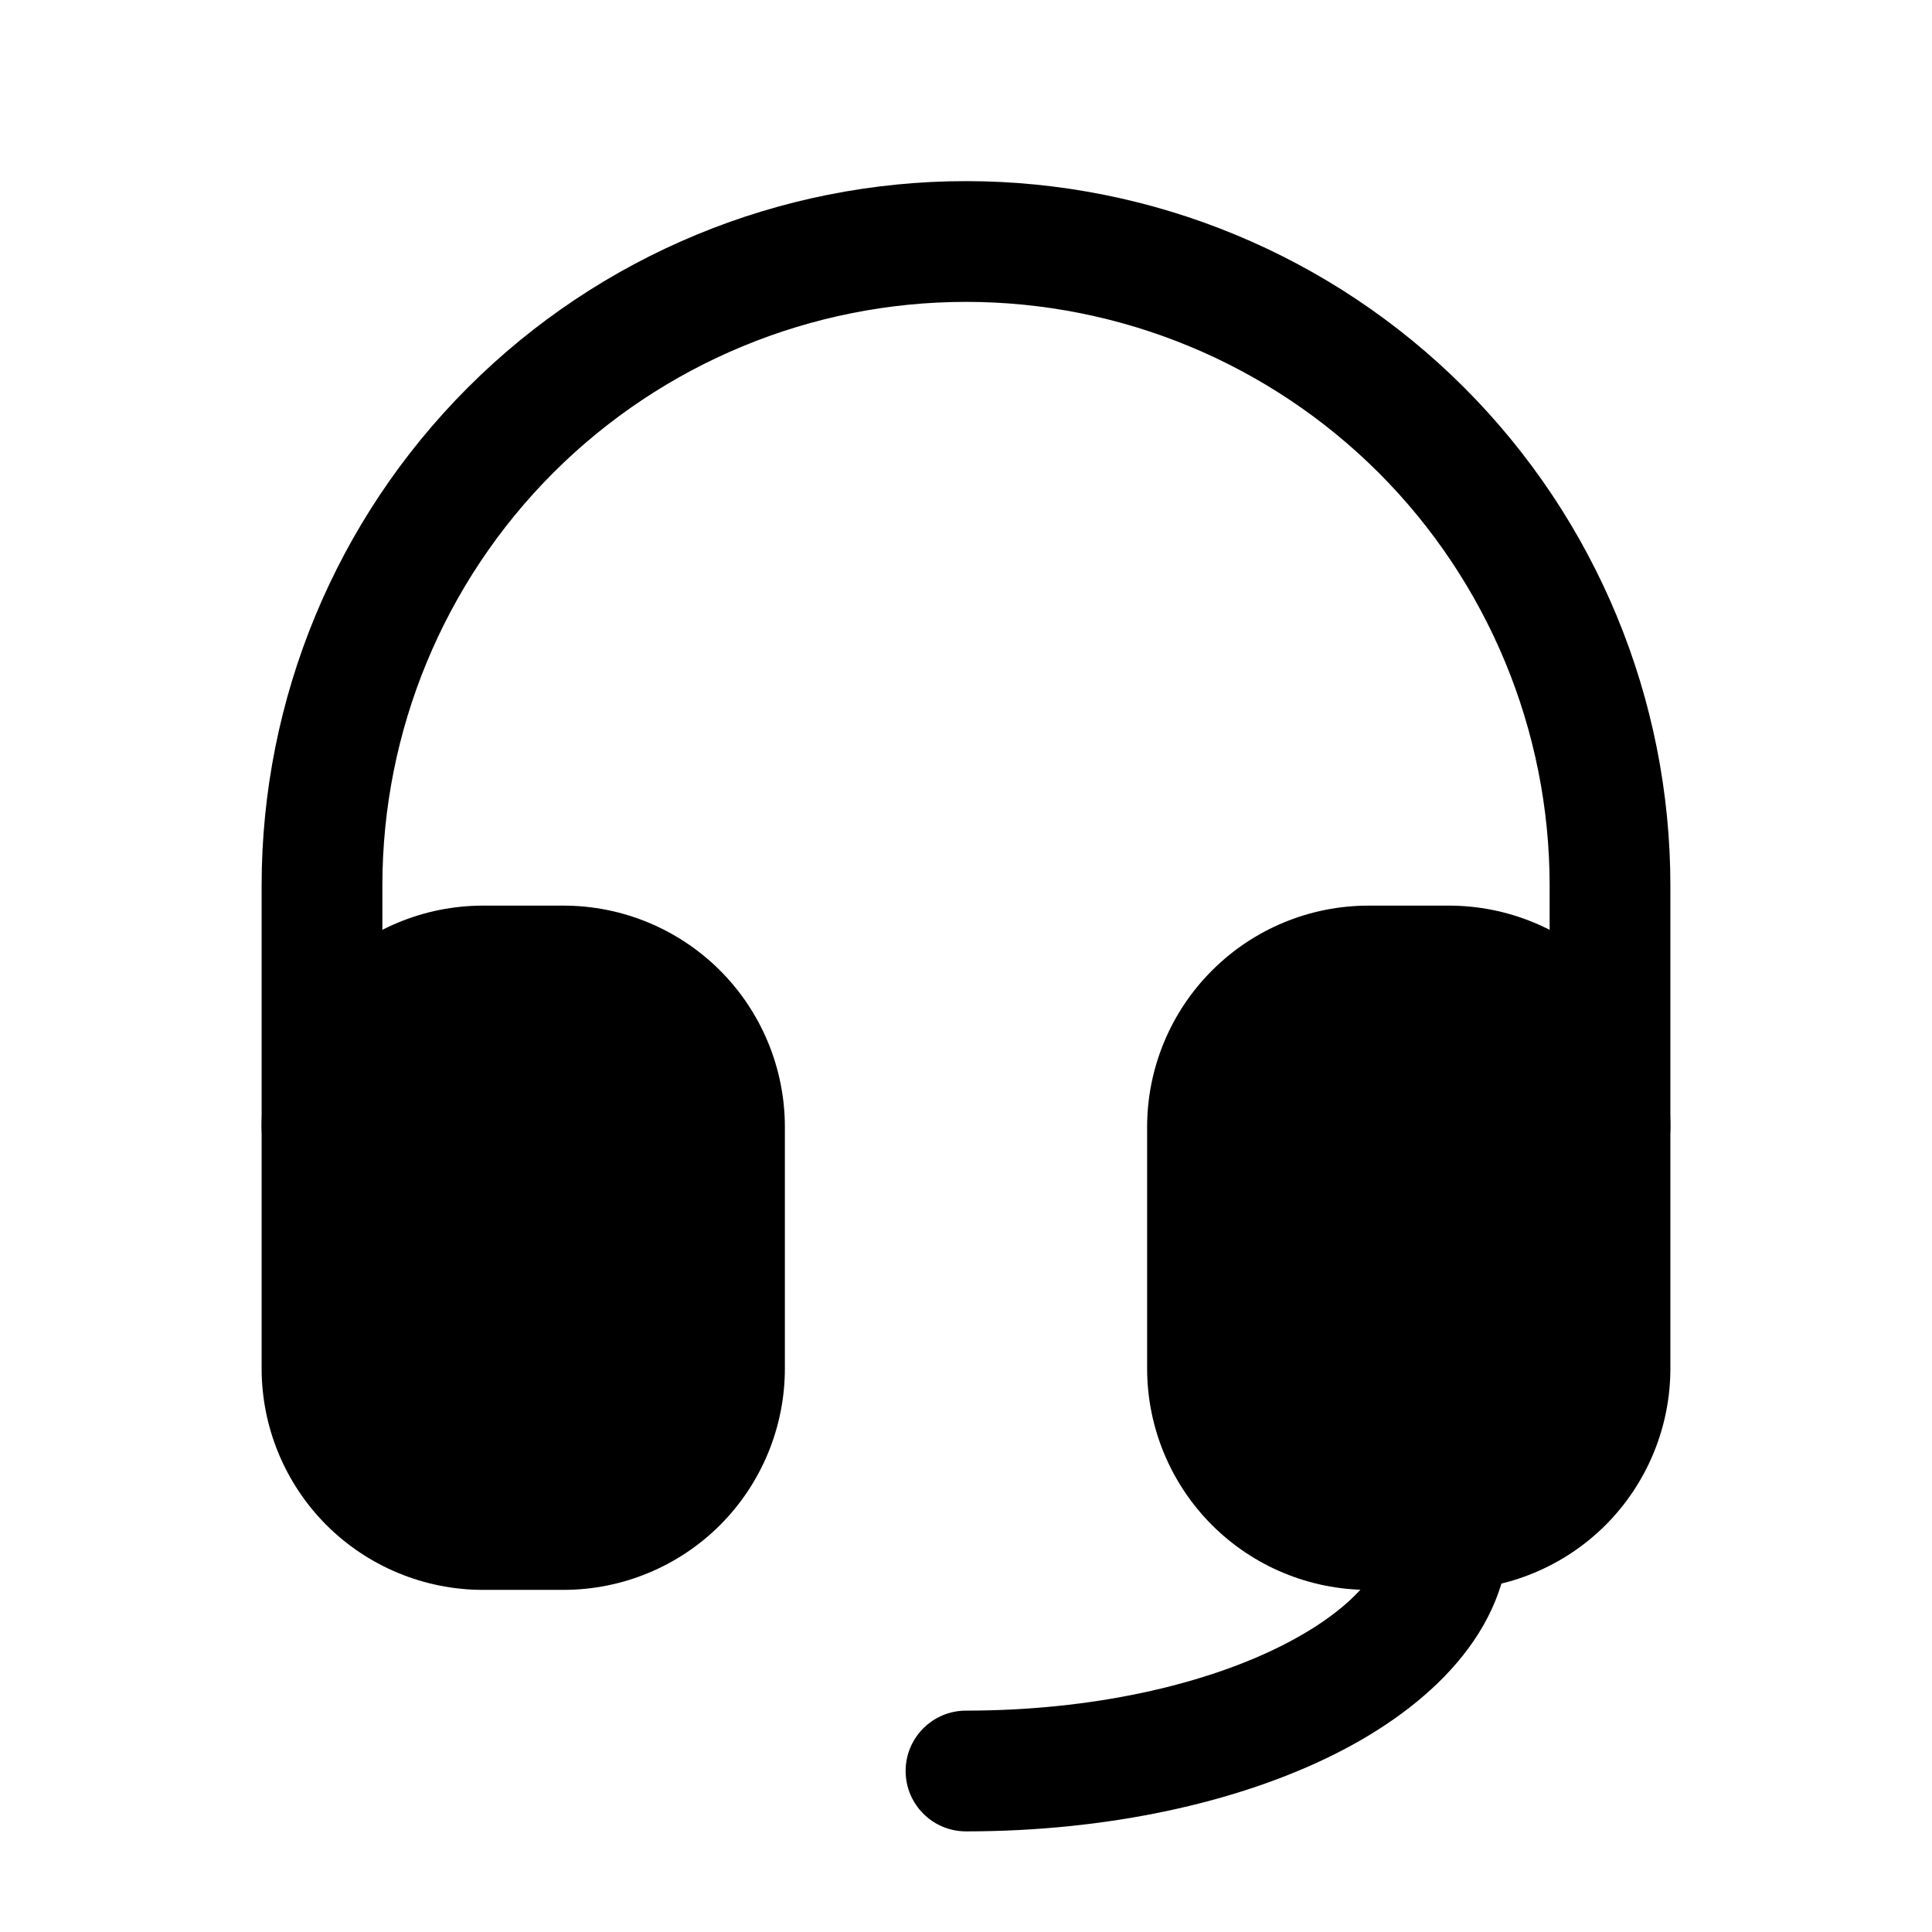 <svg width="24" height="24" viewBox="0 0 24 24" fill="none" xmlns="http://www.w3.org/2000/svg">
<path fill-rule="evenodd" clip-rule="evenodd" d="M12 3.75C10.077 3.75 8.233 4.514 6.873 5.873C5.514 7.233 4.75 9.077 4.75 11V14C4.75 14.414 4.414 14.75 4 14.75C3.586 14.75 3.25 14.414 3.25 14V11C3.25 8.679 4.172 6.454 5.813 4.813C7.454 3.172 9.679 2.25 12 2.25C14.321 2.25 16.546 3.172 18.187 4.813C19.828 6.454 20.75 8.679 20.75 11V14C20.75 14.414 20.414 14.75 20 14.75C19.586 14.75 19.25 14.414 19.25 14V11C19.25 9.077 18.486 7.233 17.127 5.873C15.767 4.514 13.923 3.75 12 3.75Z" fill="black"/>
<path fill-rule="evenodd" clip-rule="evenodd" d="M18 18.25C18.414 18.25 18.75 18.586 18.75 19C18.75 20.266 17.744 21.209 16.578 21.792C15.368 22.397 13.748 22.75 12 22.75C11.586 22.75 11.25 22.414 11.25 22C11.25 21.586 11.586 21.25 12 21.25C13.566 21.25 14.946 20.931 15.907 20.451C16.913 19.948 17.25 19.391 17.25 19C17.25 18.586 17.586 18.25 18 18.25Z" fill="black"/>
<path d="M4 14C4 13.47 4.211 12.961 4.586 12.586C4.961 12.211 5.47 12 6 12H7C7.53 12 8.039 12.211 8.414 12.586C8.789 12.961 9 13.47 9 14V17C9 17.53 8.789 18.039 8.414 18.414C8.039 18.789 7.53 19 7 19H6C5.47 19 4.961 18.789 4.586 18.414C4.211 18.039 4 17.53 4 17V14Z" fill="black"/>
<path fill-rule="evenodd" clip-rule="evenodd" d="M6 12.75C5.668 12.75 5.351 12.882 5.116 13.116C4.882 13.351 4.75 13.668 4.75 14V17C4.75 17.331 4.882 17.649 5.116 17.884C5.351 18.118 5.668 18.25 6 18.25H7C7.332 18.25 7.649 18.118 7.884 17.884C8.118 17.649 8.25 17.331 8.25 17V14C8.25 13.668 8.118 13.351 7.884 13.116C7.649 12.882 7.332 12.75 7 12.75H6ZM4.055 12.056C4.571 11.54 5.271 11.25 6 11.25H7C7.729 11.25 8.429 11.54 8.945 12.056C9.46 12.571 9.75 13.271 9.75 14V17C9.75 17.729 9.46 18.429 8.945 18.945C8.429 19.46 7.729 19.75 7 19.75H6C5.271 19.75 4.571 19.46 4.055 18.945C3.54 18.429 3.25 17.729 3.25 17V14C3.25 13.271 3.54 12.571 4.055 12.056Z" fill="black"/>
<path d="M15 14C15 13.47 15.211 12.961 15.586 12.586C15.961 12.211 16.47 12 17 12H18C18.53 12 19.039 12.211 19.414 12.586C19.789 12.961 20 13.47 20 14V17C20 17.53 19.789 18.039 19.414 18.414C19.039 18.789 18.53 19 18 19H17C16.47 19 15.961 18.789 15.586 18.414C15.211 18.039 15 17.53 15 17V14Z" fill="black"/>
<path fill-rule="evenodd" clip-rule="evenodd" d="M17 12.75C16.669 12.75 16.351 12.882 16.116 13.116C15.882 13.351 15.75 13.668 15.75 14V17C15.75 17.331 15.882 17.649 16.116 17.884C16.351 18.118 16.669 18.25 17 18.25H18C18.331 18.25 18.649 18.118 18.884 17.884C19.118 17.649 19.25 17.331 19.25 17V14C19.25 13.668 19.118 13.351 18.884 13.116C18.649 12.882 18.331 12.75 18 12.75H17ZM15.056 12.056C15.571 11.54 16.271 11.25 17 11.25H18C18.729 11.25 19.429 11.54 19.945 12.056C20.46 12.571 20.75 13.271 20.75 14V17C20.75 17.729 20.46 18.429 19.945 18.945C19.429 19.46 18.729 19.75 18 19.75H17C16.271 19.75 15.571 19.46 15.056 18.945C14.54 18.429 14.25 17.729 14.25 17V14C14.25 13.271 14.54 12.571 15.056 12.056Z" fill="black"/>
</svg>
